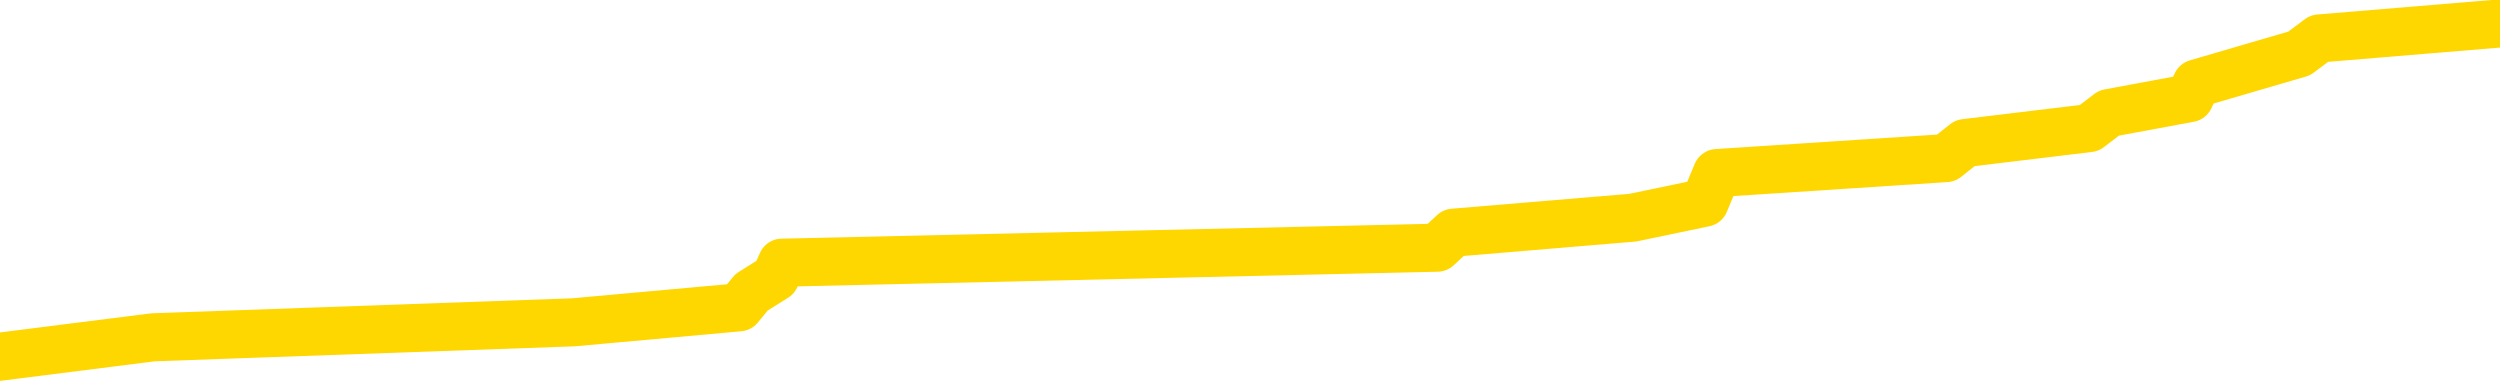 <svg xmlns="http://www.w3.org/2000/svg" version="1.1" viewBox="0 0 6500 1000">
	<path fill="none" stroke="gold" stroke-width="125" stroke-linecap="round" stroke-linejoin="round" d="M0 47984  L-322057 47984 L-321872 47945 L-321382 47867 L-321089 47828 L-320777 47751 L-320543 47712 L-320489 47634 L-320430 47556 L-320277 47518 L-320237 47440 L-320104 47401 L-319811 47362 L-319271 47362 L-318660 47323 L-318612 47323 L-317972 47285 L-317939 47285 L-317414 47285 L-317281 47246 L-316891 47168 L-316563 47090 L-316445 47013 L-316234 46935 L-315517 46935 L-314947 46896 L-314840 46896 L-314666 46857 L-314444 46780 L-314043 46741 L-314017 46663 L-313089 46586 L-313001 46508 L-312919 46430 L-312849 46353 L-312552 46314 L-312400 46236 L-310510 46275 L-310409 46275 L-310147 46275 L-309853 46314 L-309712 46236 L-309463 46236 L-309427 46197 L-309269 46158 L-308805 46081 L-308552 46042 L-308340 45964 L-308089 45925 L-307740 45886 L-306812 45809 L-306719 45731 L-306308 45692 L-305137 45615 L-303948 45576 L-303856 45498 L-303828 45420 L-303562 45343 L-303263 45265 L-303135 45187 L-303097 45110 L-302283 45110 L-301899 45149 L-300838 45187 L-300777 45187 L-300512 45964 L-300040 46702 L-299848 47440 L-299584 48178 L-299248 48139 L-299112 48100 L-298657 48061 L-297913 48022 L-297896 47984 L-297730 47906 L-297662 47906 L-297146 47867 L-296118 47867 L-295921 47828 L-295433 47789 L-295071 47751 L-294662 47751 L-294277 47789 L-292573 47789 L-292475 47789 L-292403 47789 L-292342 47789 L-292157 47751 L-291821 47751 L-291180 47712 L-291103 47673 L-291042 47673 L-290856 47634 L-290776 47634 L-290599 47595 L-290580 47556 L-290350 47556 L-289962 47518 L-289073 47518 L-289034 47479 L-288946 47440 L-288918 47362 L-287910 47323 L-287760 47246 L-287736 47207 L-287603 47168 L-287564 47129 L-286305 47090 L-286247 47090 L-285708 47052 L-285655 47052 L-285608 47052 L-285213 47013 L-285074 46974 L-284874 46935 L-284727 46935 L-284563 46935 L-284286 46974 L-283927 46974 L-283375 46935 L-282730 46896 L-282471 46819 L-282317 46780 L-281916 46741 L-281876 46702 L-281756 46663 L-281694 46702 L-281680 46702 L-281586 46702 L-281293 46663 L-281142 46508 L-280811 46430 L-280733 46353 L-280658 46314 L-280431 46197 L-280364 46120 L-280137 46042 L-280084 45964 L-279920 45925 L-278914 45886 L-278731 45848 L-278180 45809 L-277786 45731 L-277389 45692 L-276539 45615 L-276461 45576 L-275882 45537 L-275440 45537 L-275199 45498 L-275042 45498 L-274641 45420 L-274621 45420 L-274176 45382 L-273770 45343 L-273634 45265 L-273459 45187 L-273323 45110 L-273073 45032 L-272073 44993 L-271991 44954 L-271855 44916 L-271817 44877 L-270927 44838 L-270711 44799 L-270268 44760 L-270150 44721 L-270094 44683 L-269417 44683 L-269317 44644 L-269288 44644 L-267946 44605 L-267541 44566 L-267501 44527 L-266573 44488 L-266475 44450 L-266342 44411 L-265937 44372 L-265911 44333 L-265818 44294 L-265602 44255 L-265191 44178 L-264037 44100 L-263746 44022 L-263717 43945 L-263109 43906 L-262859 43828 L-262839 43789 L-261910 43751 L-261858 43673 L-261736 43634 L-261718 43556 L-261563 43518 L-261387 43440 L-261251 43401 L-261194 43362 L-261086 43323 L-261001 43285 L-260768 43246 L-260693 43207 L-260384 43168 L-260267 43129 L-260097 43090 L-260006 43052 L-259903 43052 L-259880 43013 L-259803 43013 L-259705 42935 L-259338 42896 L-259233 42857 L-258730 42819 L-258278 42780 L-258240 42741 L-258216 42702 L-258175 42663 L-258046 42624 L-257945 42586 L-257504 42547 L-257222 42508 L-256629 42469 L-256499 42430 L-256224 42353 L-256072 42314 L-255919 42275 L-255833 42197 L-255755 42158 L-255570 42120 L-255519 42120 L-255491 42081 L-255412 42042 L-255389 42003 L-255105 41925 L-254502 41848 L-253506 41809 L-253208 41770 L-252474 41731 L-252230 41692 L-252140 41653 L-251563 41615 L-250864 41576 L-250112 41537 L-249794 41498 L-249411 41420 L-249334 41382 L-248699 41343 L-248514 41304 L-248426 41304 L-248296 41304 L-247984 41265 L-247934 41226 L-247792 41187 L-247771 41149 L-246803 41110 L-246257 41071 L-245779 41071 L-245718 41071 L-245394 41071 L-245373 41032 L-245311 41032 L-245100 40993 L-245024 40954 L-244969 40916 L-244946 40877 L-244907 40838 L-244891 40799 L-244134 40760 L-244118 40721 L-243318 40683 L-243166 40644 L-242261 40605 L-241754 40566 L-241525 40488 L-241484 40488 L-241369 40450 L-241192 40411 L-240438 40450 L-240303 40411 L-240139 40372 L-239821 40333 L-239645 40255 L-238623 40178 L-238599 40100 L-238348 40061 L-238135 39984 L-237501 39945 L-237263 39867 L-237231 39789 L-237053 39712 L-236972 39634 L-236883 39595 L-236818 39518 L-236378 39440 L-236354 39401 L-235814 39362 L-235558 39323 L-235063 39285 L-234186 39246 L-234149 39207 L-234096 39168 L-234055 39129 L-233938 39090 L-233661 39052 L-233454 38974 L-233257 38896 L-233234 38819 L-233184 38741 L-233144 38702 L-233066 38663 L-232469 38586 L-232409 38547 L-232305 38508 L-232151 38469 L-231519 38430 L-230839 38391 L-230536 38314 L-230189 38275 L-229991 38236 L-229943 38158 L-229623 38120 L-228995 38081 L-228848 38042 L-228812 38003 L-228754 37964 L-228678 37886 L-228436 37886 L-228348 37848 L-228254 37809 L-227960 37770 L-227826 37731 L-227766 37692 L-227729 37615 L-227457 37615 L-226451 37576 L-226275 37537 L-226224 37537 L-225932 37498 L-225739 37420 L-225406 37382 L-224900 37343 L-224337 37265 L-224323 37187 L-224306 37149 L-224206 37071 L-224091 36993 L-224052 36916 L-224014 36877 L-223949 36877 L-223921 36838 L-223782 36877 L-223489 36877 L-223439 36877 L-223334 36877 L-223069 36838 L-222604 36799 L-222460 36799 L-222405 36721 L-222348 36683 L-222157 36644 L-221792 36605 L-221577 36605 L-221383 36605 L-221325 36605 L-221266 36527 L-221112 36488 L-220842 36450 L-220412 36644 L-220397 36644 L-220320 36605 L-220255 36566 L-220126 36294 L-220103 36255 L-219819 36217 L-219771 36178 L-219716 36139 L-219254 36100 L-219215 36100 L-219174 36061 L-218984 36022 L-218504 35984 L-218017 35945 L-218000 35906 L-217962 35867 L-217706 35828 L-217628 35751 L-217398 35712 L-217382 35634 L-217088 35556 L-216646 35518 L-216199 35479 L-215694 35440 L-215540 35401 L-215254 35362 L-215214 35285 L-214883 35246 L-214661 35207 L-214144 35129 L-214068 35090 L-213820 35013 L-213626 34935 L-213566 34896 L-212789 34857 L-212715 34857 L-212485 34819 L-212468 34819 L-212406 34780 L-212211 34741 L-211746 34741 L-211723 34702 L-211593 34702 L-210293 34702 L-210276 34702 L-210199 34663 L-210105 34663 L-209888 34663 L-209736 34624 L-209558 34663 L-209503 34702 L-209217 34741 L-209177 34741 L-208807 34741 L-208367 34741 L-208184 34741 L-207863 34702 L-207568 34702 L-207122 34624 L-207050 34586 L-206588 34508 L-206150 34469 L-205968 34430 L-204514 34353 L-204382 34314 L-203925 34236 L-203699 34197 L-203312 34120 L-202796 34042 L-201842 33964 L-201047 33886 L-200373 33848 L-199947 33770 L-199636 33731 L-199406 33615 L-198723 33498 L-198710 33382 L-198500 33226 L-198478 33187 L-198304 33110 L-197354 33071 L-197085 32993 L-196270 32954 L-195960 32877 L-195922 32838 L-195865 32760 L-195248 32721 L-194610 32644 L-192984 32605 L-192310 32566 L-191668 32566 L-191591 32566 L-191534 32566 L-191498 32566 L-191470 32527 L-191358 32450 L-191340 32411 L-191318 32372 L-191164 32333 L-191111 32255 L-191033 32217 L-190914 32178 L-190816 32139 L-190699 32100 L-190429 32022 L-190159 31984 L-190142 31906 L-189942 31867 L-189795 31789 L-189568 31751 L-189434 31712 L-189125 31673 L-189066 31634 L-188712 31556 L-188364 31518 L-188263 31479 L-188199 31401 L-188139 31362 L-187754 31285 L-187373 31246 L-187269 31207 L-187009 31168 L-186738 31090 L-186578 31052 L-186546 31013 L-186484 30974 L-186343 30935 L-186159 30896 L-186114 30857 L-185826 30857 L-185810 30819 L-185577 30819 L-185516 30780 L-185478 30780 L-184898 30741 L-184764 30702 L-184741 30547 L-184723 30275 L-184705 29964 L-184689 29653 L-184665 29343 L-184649 29110 L-184627 28838 L-184611 28566 L-184587 28411 L-184571 28255 L-184549 28139 L-184532 28061 L-184483 27945 L-184411 27828 L-184376 27634 L-184353 27479 L-184317 27323 L-184276 27168 L-184239 27090 L-184223 26935 L-184199 26819 L-184162 26741 L-184145 26624 L-184121 26547 L-184104 26469 L-184085 26391 L-184069 26314 L-184040 26197 L-184014 26081 L-183969 26042 L-183952 25964 L-183910 25925 L-183862 25848 L-183792 25770 L-183776 25692 L-183760 25615 L-183698 25576 L-183659 25537 L-183620 25498 L-183454 25459 L-183389 25420 L-183373 25382 L-183328 25304 L-183270 25265 L-183057 25226 L-183024 25187 L-182981 25149 L-182903 25110 L-182366 25071 L-182288 25032 L-182184 24954 L-182095 24916 L-181919 24877 L-181568 24838 L-181412 24799 L-180974 24760 L-180818 24721 L-180688 24683 L-179984 24605 L-179783 24566 L-178822 24488 L-178340 24450 L-178241 24450 L-178149 24411 L-177904 24372 L-177830 24333 L-177388 24255 L-177291 24217 L-177276 24178 L-177260 24139 L-177235 24100 L-176770 24061 L-176553 24022 L-176413 23984 L-176119 23945 L-176031 23906 L-175989 23867 L-175960 23828 L-175787 23789 L-175728 23751 L-175652 23712 L-175571 23673 L-175501 23673 L-175192 23634 L-175107 23595 L-174893 23556 L-174858 23518 L-174175 23479 L-174076 23440 L-173871 23401 L-173824 23362 L-173546 23323 L-173484 23285 L-173467 23207 L-173389 23168 L-173081 23090 L-173056 23052 L-173002 22974 L-172980 22935 L-172857 22896 L-172721 22819 L-172477 22780 L-172352 22780 L-171705 22741 L-171689 22741 L-171664 22741 L-171484 22663 L-171408 22624 L-171316 22586 L-170888 22547 L-170472 22508 L-170079 22430 L-170001 22391 L-169982 22353 L-169618 22314 L-169382 22275 L-169154 22236 L-168841 22197 L-168763 22158 L-168682 22081 L-168504 22003 L-168488 21964 L-168223 21886 L-168143 21848 L-167913 21809 L-167686 21770 L-167371 21770 L-167196 21731 L-166834 21731 L-166443 21692 L-166373 21615 L-166310 21576 L-166169 21498 L-166118 21459 L-166016 21382 L-165514 21343 L-165317 21304 L-165070 21265 L-164885 21226 L-164585 21187 L-164509 21149 L-164343 21071 L-163459 21032 L-163430 20954 L-163307 20877 L-162728 20838 L-162650 20799 L-161937 20799 L-161625 20799 L-161412 20799 L-161395 20799 L-161009 20799 L-160484 20721 L-160037 20683 L-159708 20644 L-159555 20605 L-159229 20605 L-159051 20566 L-158969 20566 L-158763 20488 L-158588 20450 L-157659 20411 L-156769 20372 L-156730 20333 L-156502 20333 L-156123 20294 L-155335 20255 L-155101 20217 L-155025 20178 L-154668 20139 L-154096 20061 L-153829 20022 L-153442 19984 L-153339 19984 L-153169 19984 L-152550 19984 L-152339 19984 L-152031 19984 L-151978 19945 L-151851 19906 L-151798 19867 L-151678 19828 L-151342 19751 L-150383 19712 L-150252 19634 L-150050 19595 L-149419 19556 L-149107 19518 L-148693 19479 L-148666 19440 L-148521 19401 L-148101 19362 L-146768 19362 L-146721 19323 L-146593 19246 L-146576 19207 L-145998 19129 L-145792 19090 L-145762 19052 L-145722 19013 L-145664 18974 L-145627 18935 L-145548 18896 L-145405 18857 L-144951 18819 L-144833 18780 L-144548 18741 L-144175 18702 L-144079 18663 L-143752 18624 L-143397 18586 L-143227 18547 L-143180 18508 L-143071 18469 L-142982 18430 L-142954 18391 L-142878 18314 L-142574 18275 L-142541 18197 L-142469 18158 L-142101 18120 L-141765 18081 L-141685 18081 L-141465 18042 L-141294 18003 L-141266 17964 L-140769 17925 L-140220 17848 L-139339 17809 L-139241 17731 L-139164 17692 L-138889 17653 L-138642 17576 L-138568 17537 L-138506 17459 L-138388 17420 L-138345 17382 L-138235 17343 L-138158 17265 L-137458 17226 L-137212 17187 L-137172 17149 L-137016 17110 L-136417 17110 L-136190 17110 L-136098 17110 L-135623 17110 L-135025 17032 L-134506 16993 L-134485 16954 L-134339 16916 L-134019 16916 L-133477 16916 L-133245 16916 L-133075 16916 L-132588 16877 L-132361 16838 L-132276 16799 L-131930 16760 L-131604 16760 L-131081 16721 L-130753 16683 L-130153 16644 L-129955 16566 L-129903 16527 L-129863 16488 L-129581 16450 L-128897 16372 L-128587 16333 L-128562 16255 L-128371 16217 L-128148 16178 L-128062 16139 L-127398 16061 L-127374 16022 L-127152 15945 L-126822 15906 L-126470 15828 L-126265 15789 L-126033 15712 L-125775 15673 L-125585 15595 L-125538 15556 L-125311 15518 L-125276 15479 L-125120 15440 L-124905 15401 L-124732 15362 L-124641 15323 L-124364 15285 L-124120 15246 L-123805 15207 L-123379 15207 L-123341 15207 L-122858 15207 L-122625 15207 L-122413 15168 L-122187 15129 L-121637 15129 L-121390 15090 L-120556 15090 L-120500 15052 L-120478 15013 L-120320 14974 L-119859 14935 L-119818 14896 L-119478 14819 L-119345 14780 L-119122 14741 L-118550 14702 L-118078 14663 L-117883 14624 L-117691 14586 L-117501 14547 L-117399 14508 L-117031 14469 L-116985 14430 L-116903 14391 L-115610 14353 L-115561 14314 L-115293 14314 L-115148 14314 L-114597 14314 L-114480 14275 L-114399 14236 L-114039 14197 L-113816 14158 L-113534 14120 L-113205 14042 L-112697 14003 L-112585 13964 L-112506 13925 L-112342 13886 L-112047 13886 L-111578 13886 L-111382 13925 L-111331 13925 L-110682 13886 L-110560 13848 L-110106 13848 L-110070 13809 L-109602 13770 L-109491 13731 L-109475 13692 L-109258 13692 L-109078 13653 L-108546 13653 L-107516 13653 L-107317 13615 L-106859 13576 L-105910 13498 L-105812 13459 L-105458 13382 L-105397 13343 L-105383 13304 L-105347 13265 L-104978 13226 L-104858 13187 L-104616 13149 L-104452 13110 L-104265 13071 L-104144 13032 L-103073 12954 L-102215 12916 L-102003 12838 L-101906 12799 L-101731 12721 L-101398 12683 L-101326 12644 L-101269 12605 L-101093 12605 L-100705 12566 L-100469 12527 L-100358 12488 L-100241 12450 L-99260 12411 L-99235 12372 L-98640 12294 L-98608 12294 L-98459 12255 L-98175 12217 L-97263 12217 L-96317 12217 L-96164 12178 L-96061 12178 L-95930 12139 L-95787 12100 L-95760 12061 L-95646 12022 L-95428 11984 L-94746 11945 L-94617 11906 L-94314 11867 L-94074 11789 L-93741 11751 L-93102 11712 L-92760 11634 L-92698 11595 L-92542 11595 L-91621 11595 L-91150 11595 L-91107 11595 L-91094 11556 L-91053 11518 L-91031 11479 L-91004 11440 L-90860 11401 L-90437 11362 L-90102 11362 L-89911 11323 L-89482 11323 L-89295 11285 L-88906 11207 L-88371 11168 L-87999 11129 L-87977 11129 L-87727 11090 L-87609 11052 L-87533 11013 L-87397 10974 L-87358 10935 L-87278 10896 L-86884 10857 L-86388 10819 L-86276 10741 L-86103 10702 L-85795 10663 L-85347 10624 L-85024 10586 L-84882 10508 L-84455 10430 L-84301 10353 L-84246 10275 L-83432 10236 L-83413 10197 L-83041 10158 L-82984 10158 L-81855 10120 L-81787 10120 L-81229 10081 L-81034 10042 L-80898 10003 L-80664 9964 L-80317 9925 L-80283 9848 L-80247 9809 L-80179 9731 L-79830 9692 L-79658 9653 L-79173 9615 L-79157 9576 L-78832 9537 L-78674 9498 L-77533 9420 L-77509 9382 L-77317 9304 L-77123 9265 L-76873 9226 L-76856 9187 L-75836 9149 L-75538 9110 L-75463 9071 L-75326 8993 L-75151 8954 L-74574 8877 L-74358 8838 L-74295 8799 L-74164 8760 L-74127 8683 L-73604 8644 L-73466 23945 L-73451 23945 L-73429 23945 L-73408 23945 L-73181 8605 L-72405 8605 L-72364 8605 L-71996 8605 L-71918 8566 L-71866 8527 L-71193 8488 L-70450 8450 L-70025 8450 L-69578 8411 L-68516 8372 L-68204 8294 L-67794 8294 L-67722 8255 L-67198 8255 L-67103 8255 L-67085 8255 L-66641 8217 L-66455 8139 L-65675 8061 L-65003 8022 L-64590 7906 L-64359 7828 L-64218 7789 L-64136 7712 L-64116 7673 L-64040 7673 L-63912 7634 L-63595 7673 L-63371 7673 L-63046 7634 L-62984 7634 L-62614 7634 L-62580 7634 L-62372 7634 L-61704 7634 L-61627 7634 L-61469 7556 L-61358 7556 L-61032 7518 L-60877 7479 L-60536 7479 L-60479 7401 L-60141 7323 L-59937 7285 L-59884 7207 L-58508 7168 L-58378 7129 L-57945 7090 L-57624 7052 L-56797 6974 L-56673 6935 L-55942 6857 L-55787 6780 L-55746 6741 L-55692 6702 L-55669 6663 L-55555 6624 L-55258 6586 L-54969 6547 L-54914 6508 L-54794 6469 L-54763 6430 L-54664 6391 L-54220 6391 L-54068 6353 L-53233 6353 L-52691 6314 L-52356 6314 L-52341 6275 L-52265 6236 L-52149 6197 L-51954 6158 L-51690 6120 L-50855 6081 L-50759 6042 L-50237 6003 L-50196 5964 L-50096 5925 L-49268 5925 L-49133 5886 L-48794 5886 L-48240 5848 L-47861 5809 L-47698 5770 L-47388 5731 L-46575 5692 L-46269 5653 L-46001 5653 L-45679 5653 L-45358 5692 L-45083 5692 L-44254 5615 L-44159 5576 L-44066 5459 L-43962 5343 L-43575 5226 L-43095 5149 L-43079 5110 L-42960 5071 L-42592 4993 L-42497 4954 L-41663 4877 L-41586 4838 L-41287 4799 L-41196 4760 L-40789 4683 L-40679 4605 L-39979 4566 L-39506 4527 L-39446 4488 L-39227 4411 L-38953 4372 L-38840 4333 L-37813 4294 L-37427 4255 L-37407 4217 L-37074 4178 L-36829 4139 L-36396 4100 L-36286 4061 L-36168 4022 L-35716 3945 L-35126 3906 L-34789 3867 L-32897 3828 L-32783 3751 L-32571 3712 L-31253 3673 L-31146 -5064 L-31080 -13685 L-31044 -21646 L-30982 -21646 L-30483 -12986 L-29808 -4443 L-29786 3440 L-29515 3362 L-28547 3362 L-27858 3323 L-27696 3285 L-27155 3246 L-27065 3207 L-26046 3168 L-25098 3090 L-24733 3129 L-24630 3168 L-24042 3168 L-23982 3168 L-23882 3129 L-23442 3052 L-23334 3013 L-22893 2974 L-21893 2857 L-21636 2741 L-21533 2624 L-21403 2547 L-21037 2469 L-20456 2391 L-20425 2353 L-20109 2314 L-18126 2275 L-18011 2236 L-17943 2236 L-17584 2197 L-15966 2158 L-15788 2158 L-15644 2158 L-14821 2197 L-14769 2236 L-14714 2236 L-14280 2236 L-13299 2275 L-13226 2275 L-12141 2236 L-11928 2236 L-11212 2158 L-10823 2120 L-10605 2042 L-10285 1964 L-9791 1886 L-9664 1848 L-9435 1770 L-9202 1692 L-9143 1653 L-8854 1615 L-8581 1537 L-7552 1498 L-5887 1459 L-5467 1420 L-5330 1382 L-5174 1382 L-4869 1343 L-4641 1265 L-4482 1226 L-4323 1149 L-4154 1071 L-4106 1032 L-4053 993 L-4031 993 L-3645 954 L-3395 954 L-3125 954 L-2964 954 L-2875 954 L-1216 954 L-1051 993 L-671 954 L-211 954 L398 877 L1491 838 L1922 799 L1954 760 L2016 721 L2033 683 L3737 644 L3779 605 L4245 566 L4432 527 L4464 450 L5060 411 L5109 372 L5432 333 L5483 294 L5693 255 L5711 217 L5978 139 L6030 100 L6500 61" />
</svg>

